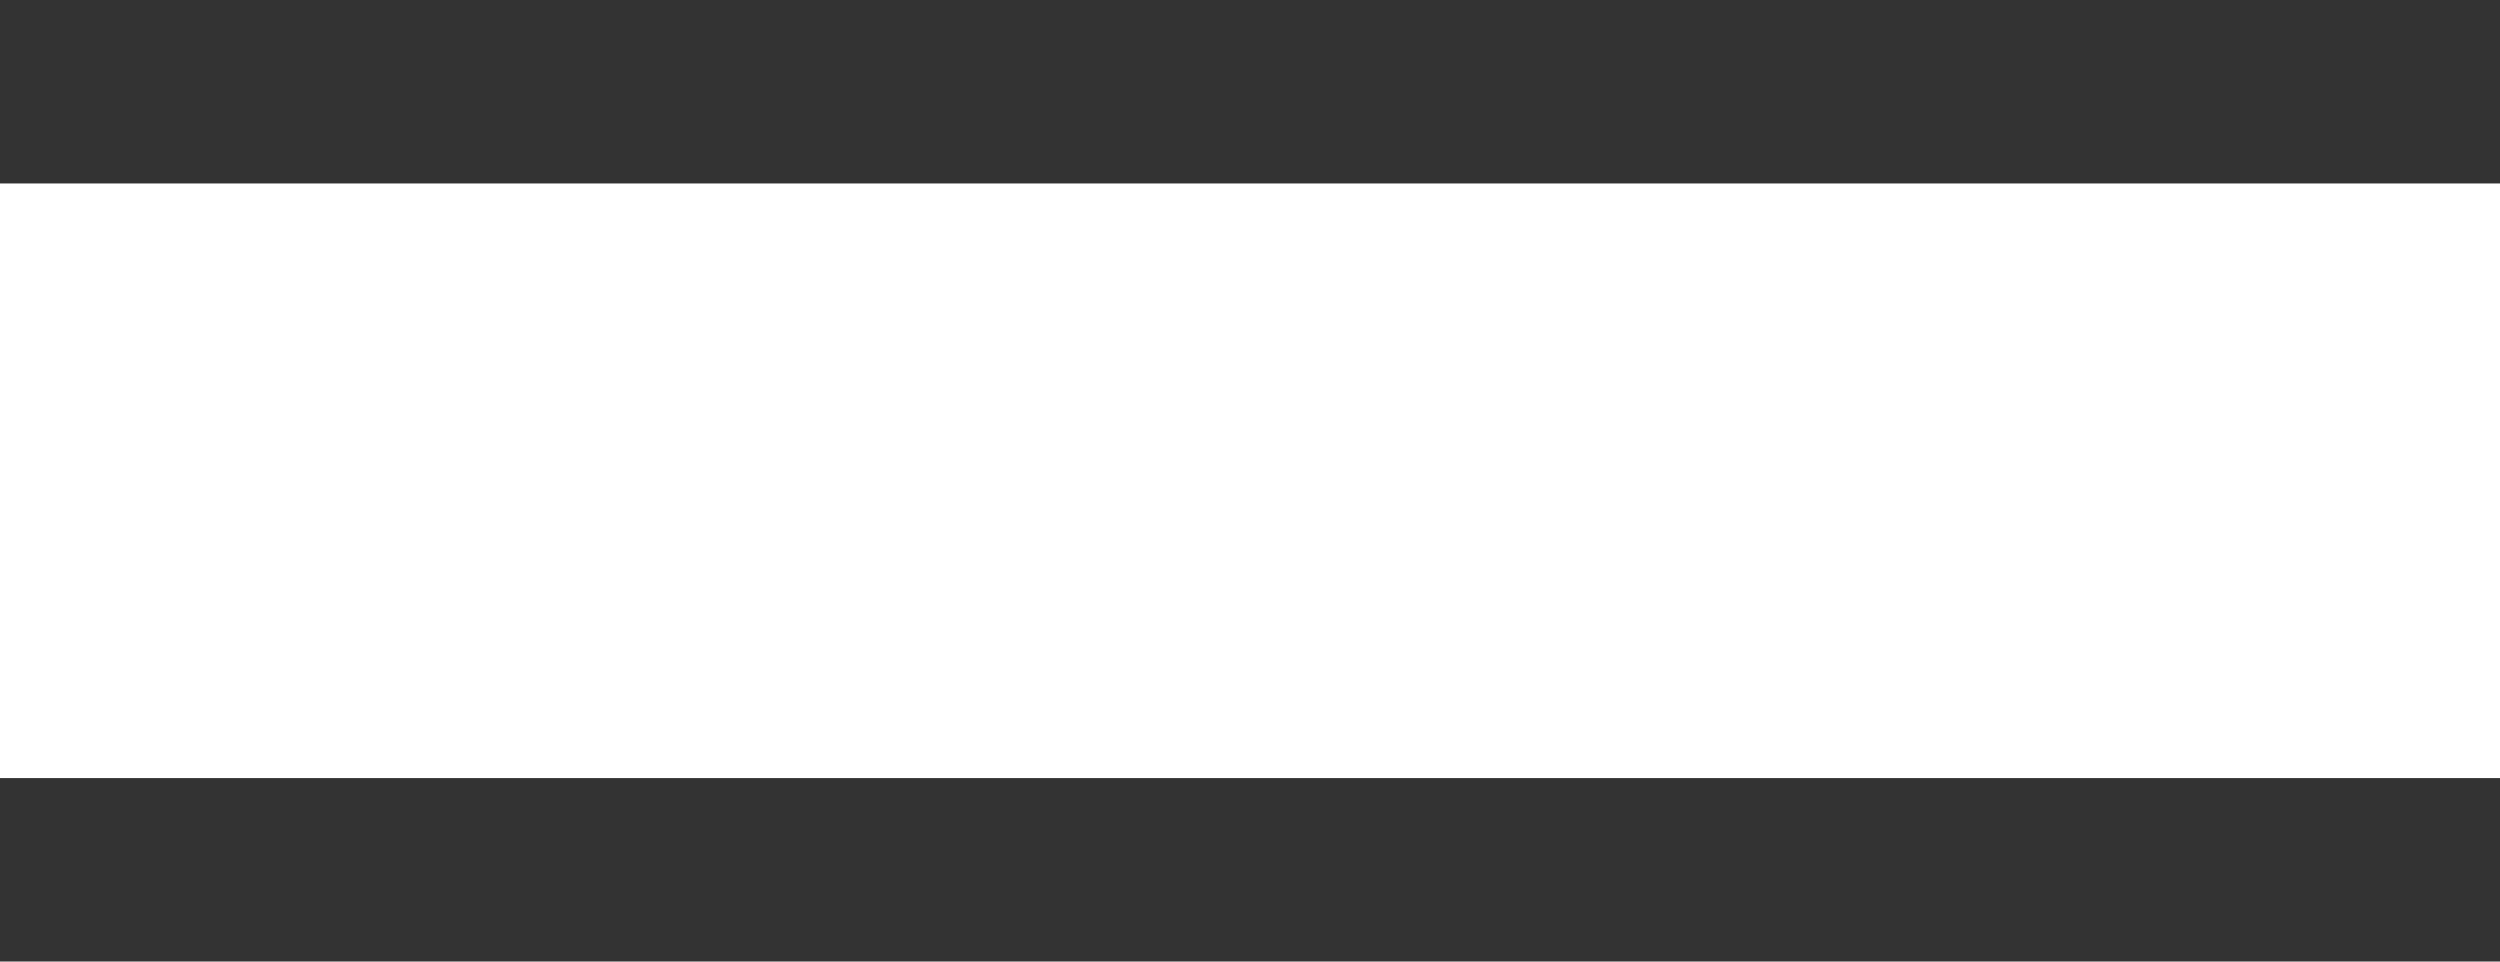 <svg width="13" height="5" viewBox="0 0 13 5" fill="none" xmlns="http://www.w3.org/2000/svg">
<rect x="0" y="0" width="13" height="5" fill="#333333" stroke="none"/>
<path d="M13 0.954H8.046H4.954H0V4.046H4.954H8.046H13V0.954Z" fill="white"/>
</svg>
